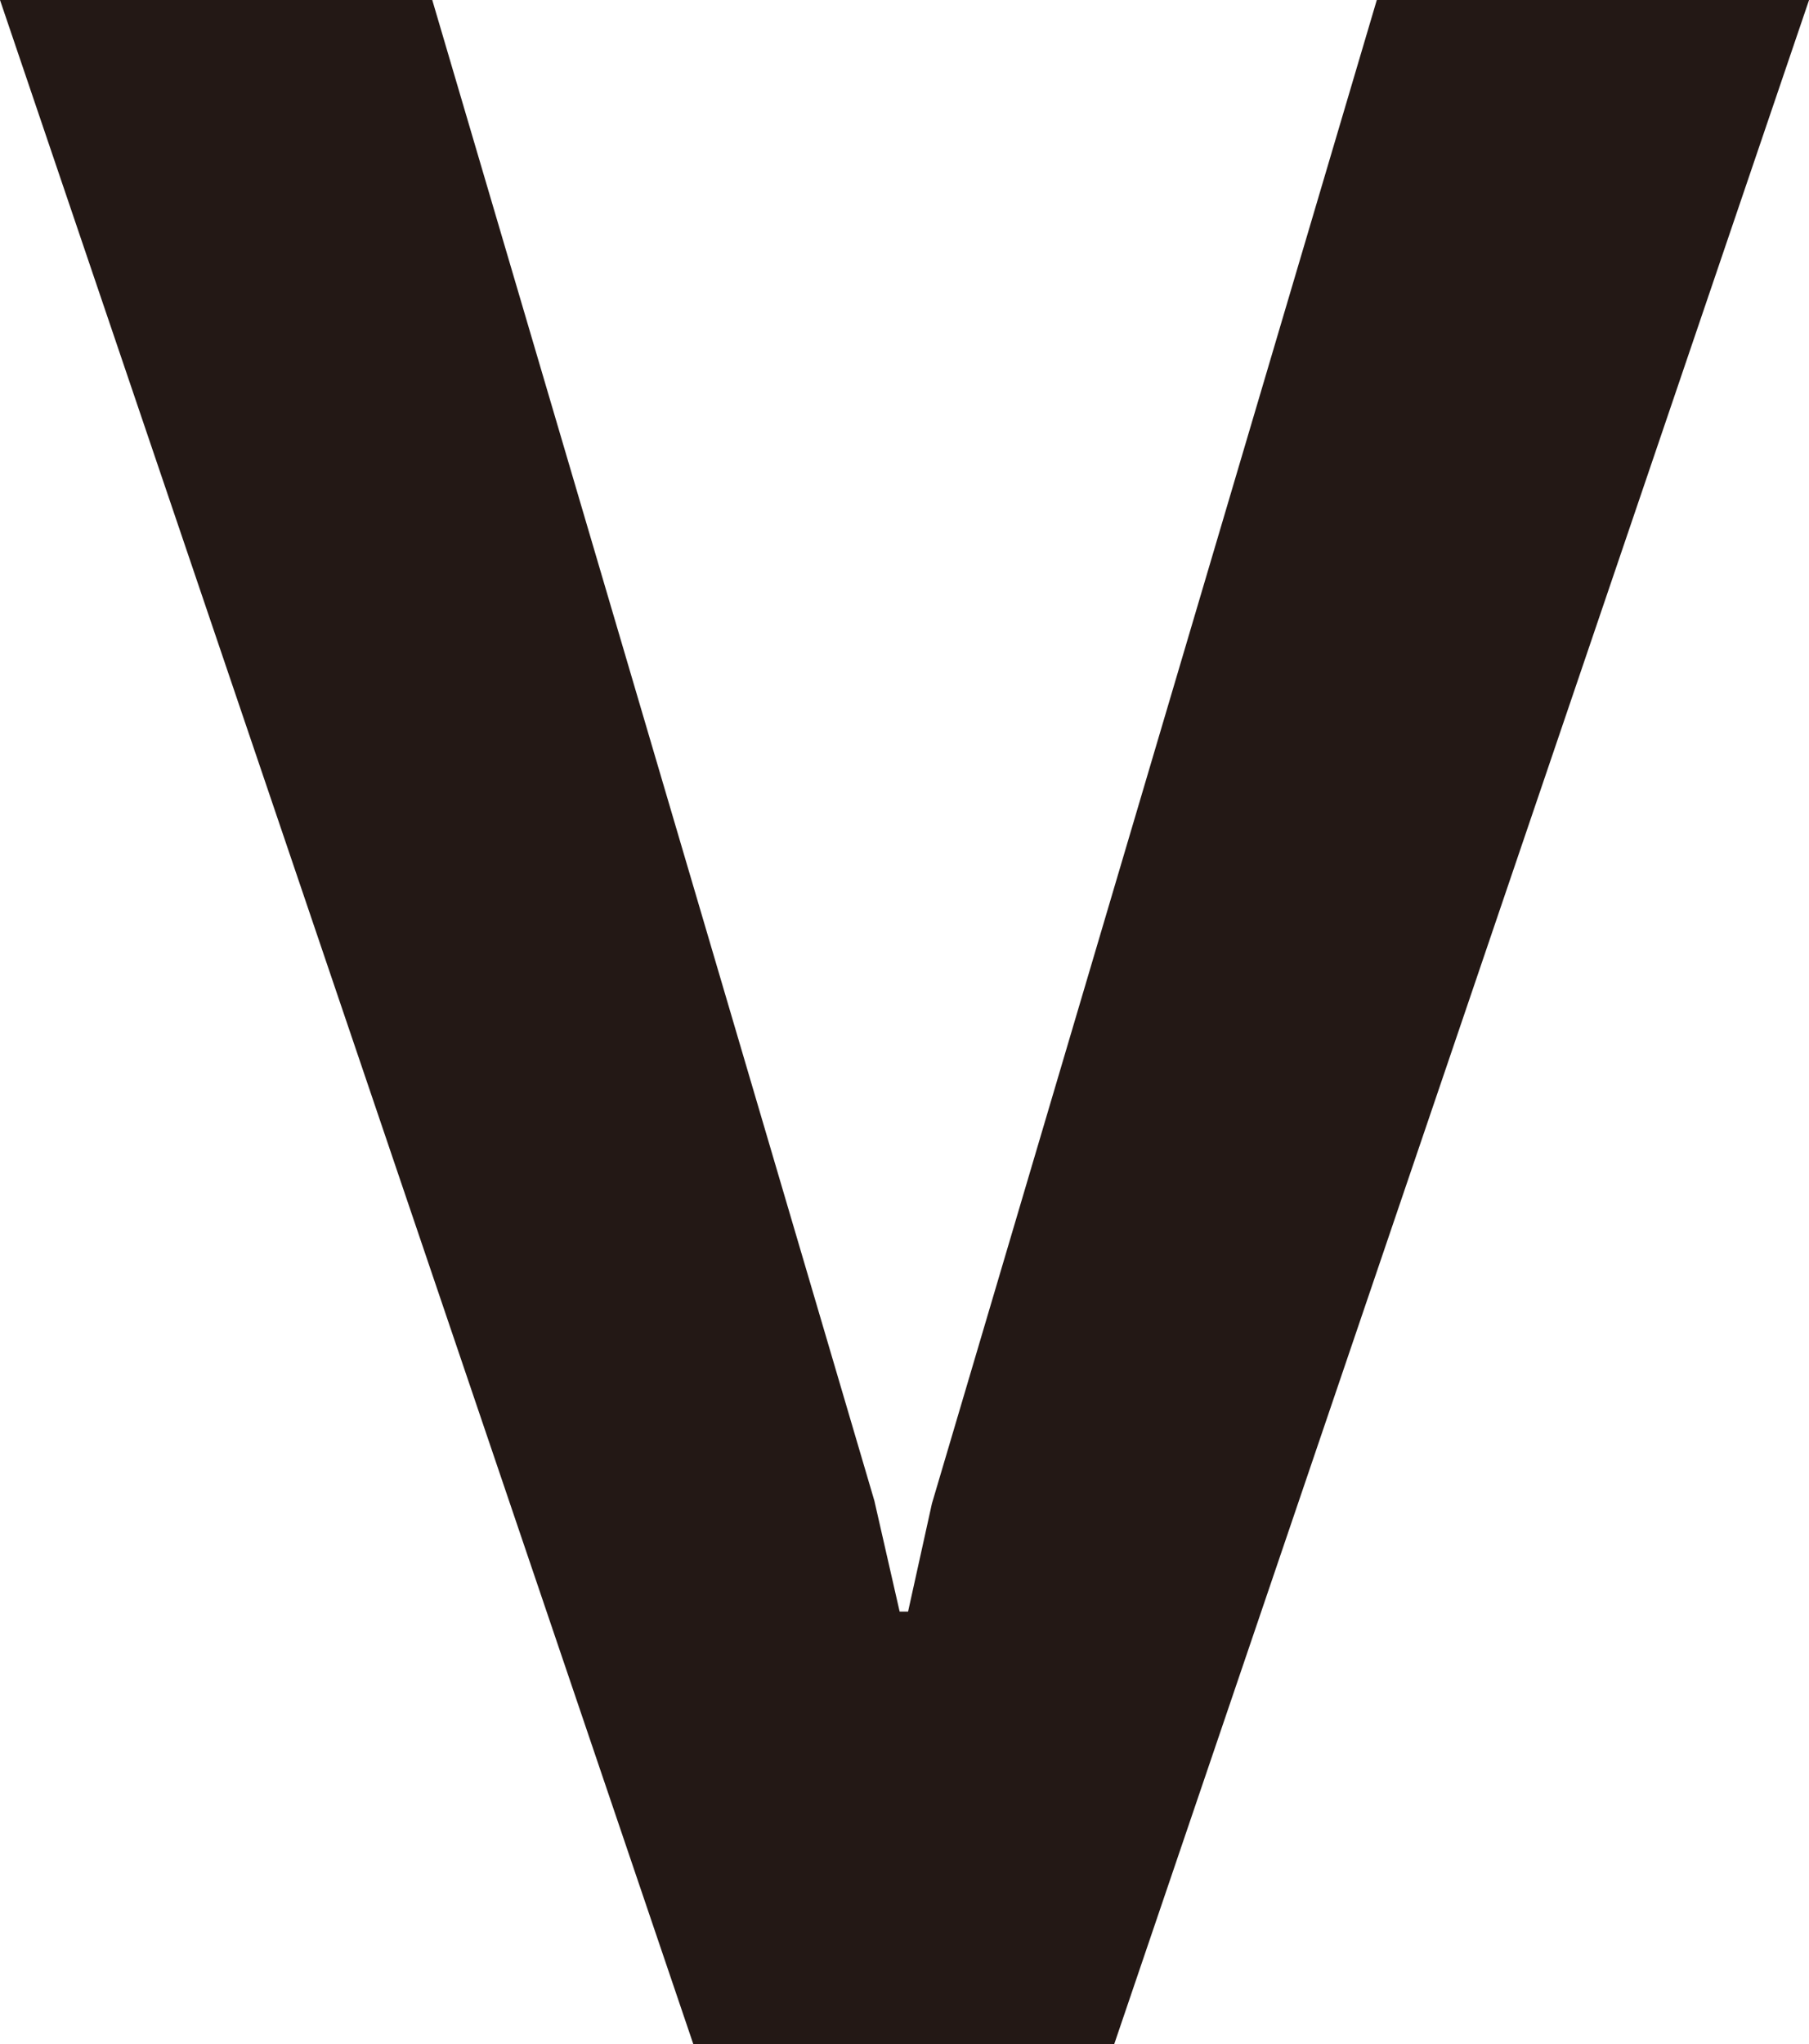 <svg id="图层_1" data-name="图层 1" xmlns="http://www.w3.org/2000/svg" viewBox="0 0 281.19 317.63"><defs><style>.cls-1{fill:#231815;}</style></defs><title>V</title><path class="cls-1" d="M668,4278.08l3.93,17.23h1.31l3.71-16.8,69.15-233.64h67.19l-108,317.63H639.85L532.09,4044.87h67.19Z" transform="translate(-532.09 -4044.87)"/></svg>